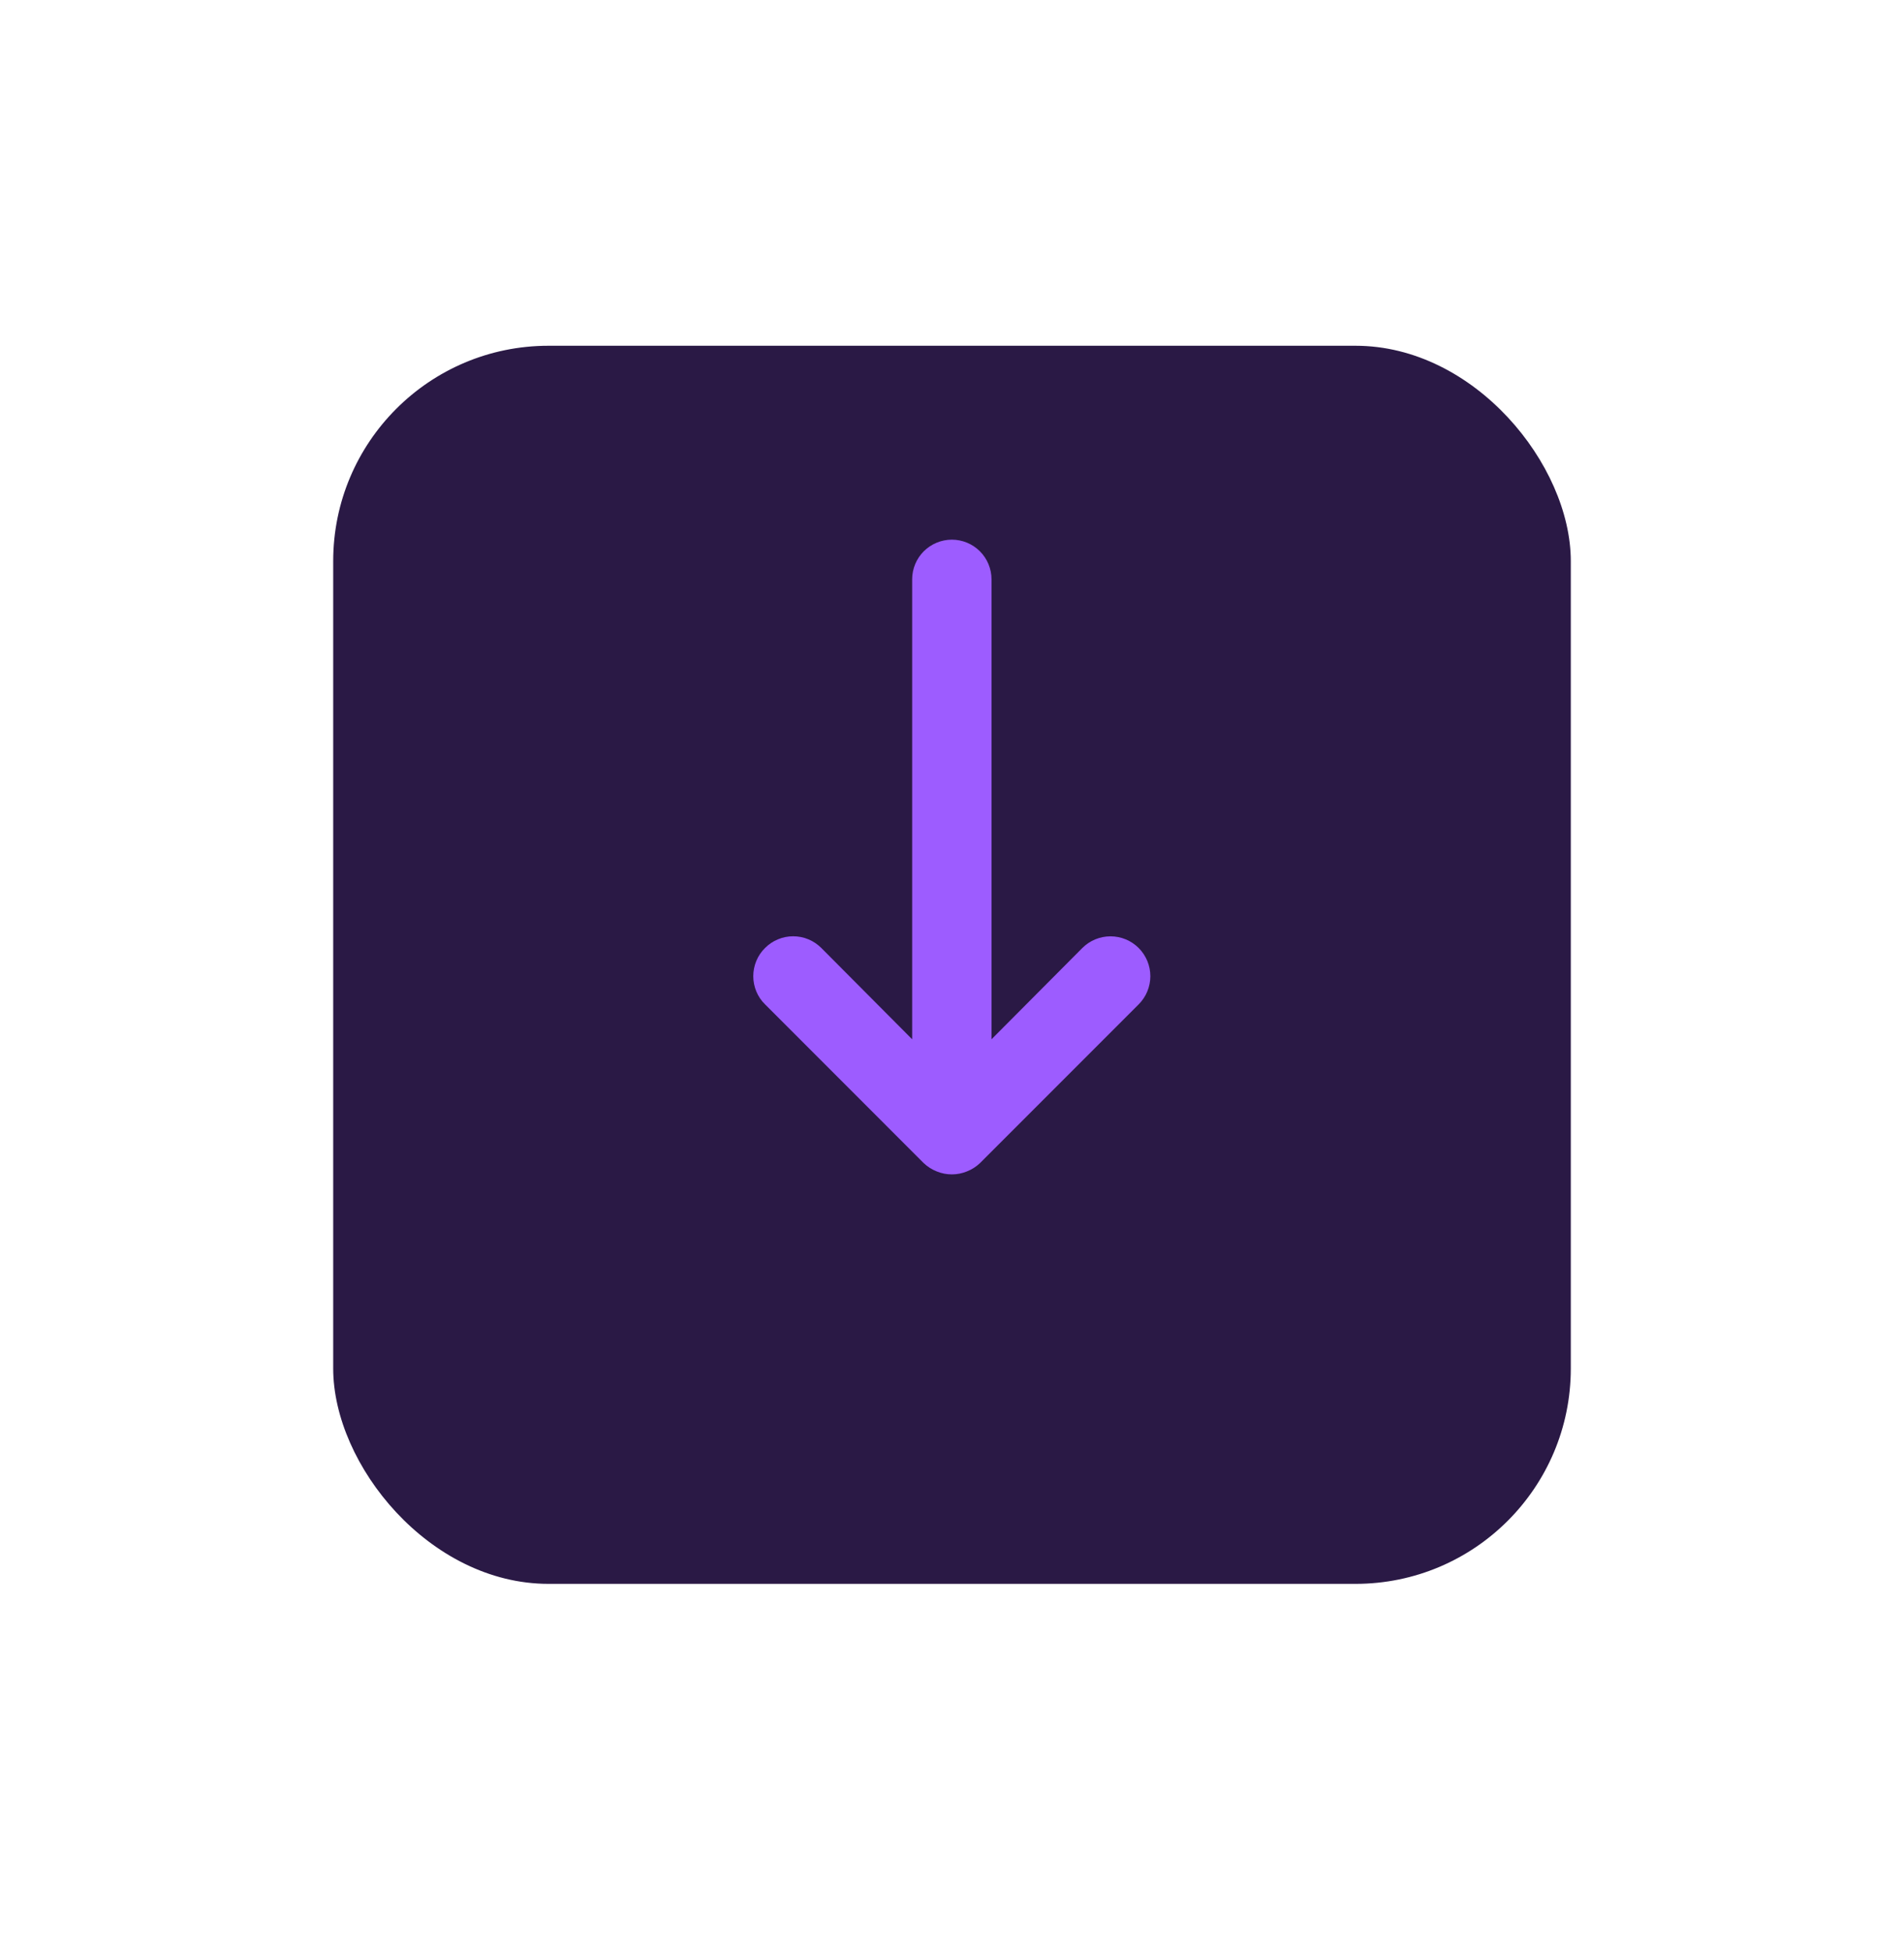 <svg width="40" height="41" viewBox="0 0 40 41" fill="none" xmlns="http://www.w3.org/2000/svg">
<g filter="url(#filter0_d_417_17643)">
<rect x="7" y="5" width="26" height="26" rx="4.522" fill="#2A1945"/>
</g>
<path d="M20.313 24.6C20.416 24.56 20.509 24.5 20.588 24.425L23.922 21.091C23.999 21.014 24.061 20.921 24.103 20.82C24.145 20.718 24.167 20.61 24.167 20.5C24.167 20.278 24.078 20.065 23.922 19.908C23.765 19.751 23.552 19.663 23.33 19.663C23.108 19.663 22.895 19.751 22.738 19.908L20.83 21.825L20.83 12.166C20.83 11.945 20.742 11.733 20.586 11.577C20.43 11.421 20.218 11.333 19.997 11.333C19.776 11.333 19.564 11.421 19.407 11.577C19.251 11.733 19.163 11.945 19.163 12.166L19.163 21.825L17.255 19.908C17.177 19.83 17.085 19.768 16.984 19.726C16.882 19.683 16.773 19.662 16.663 19.662C16.553 19.662 16.444 19.683 16.343 19.726C16.241 19.768 16.149 19.83 16.072 19.908C15.993 19.985 15.931 20.078 15.889 20.179C15.847 20.281 15.825 20.39 15.825 20.5C15.825 20.61 15.847 20.719 15.889 20.82C15.931 20.922 15.993 21.014 16.072 21.091L19.405 24.425C19.484 24.5 19.578 24.56 19.68 24.6C19.883 24.683 20.11 24.683 20.313 24.6Z" fill="#9D5CFF"/>
<defs>
<filter id="filter0_d_417_17643" x="0.217" y="0.478" width="39.565" height="39.565" filterUnits="userSpaceOnUse" color-interpolation-filters="sRGB">
<feFlood flood-opacity="0" result="BackgroundImageFix"/>
<feColorMatrix in="SourceAlpha" type="matrix" values="0 0 0 0 0 0 0 0 0 0 0 0 0 0 0 0 0 0 127 0" result="hardAlpha"/>
<feOffset dy="2.261"/>
<feGaussianBlur stdDeviation="3.391"/>
<feComposite in2="hardAlpha" operator="out"/>
<feColorMatrix type="matrix" values="0 0 0 0 0.125 0 0 0 0 0.11 0 0 0 0 0.255 0 0 0 0.32 0"/>
<feBlend mode="normal" in2="BackgroundImageFix" result="effect1_dropShadow_417_17643"/>
<feBlend mode="normal" in="SourceGraphic" in2="effect1_dropShadow_417_17643" result="shape"/>
</filter>
</defs>
</svg>
